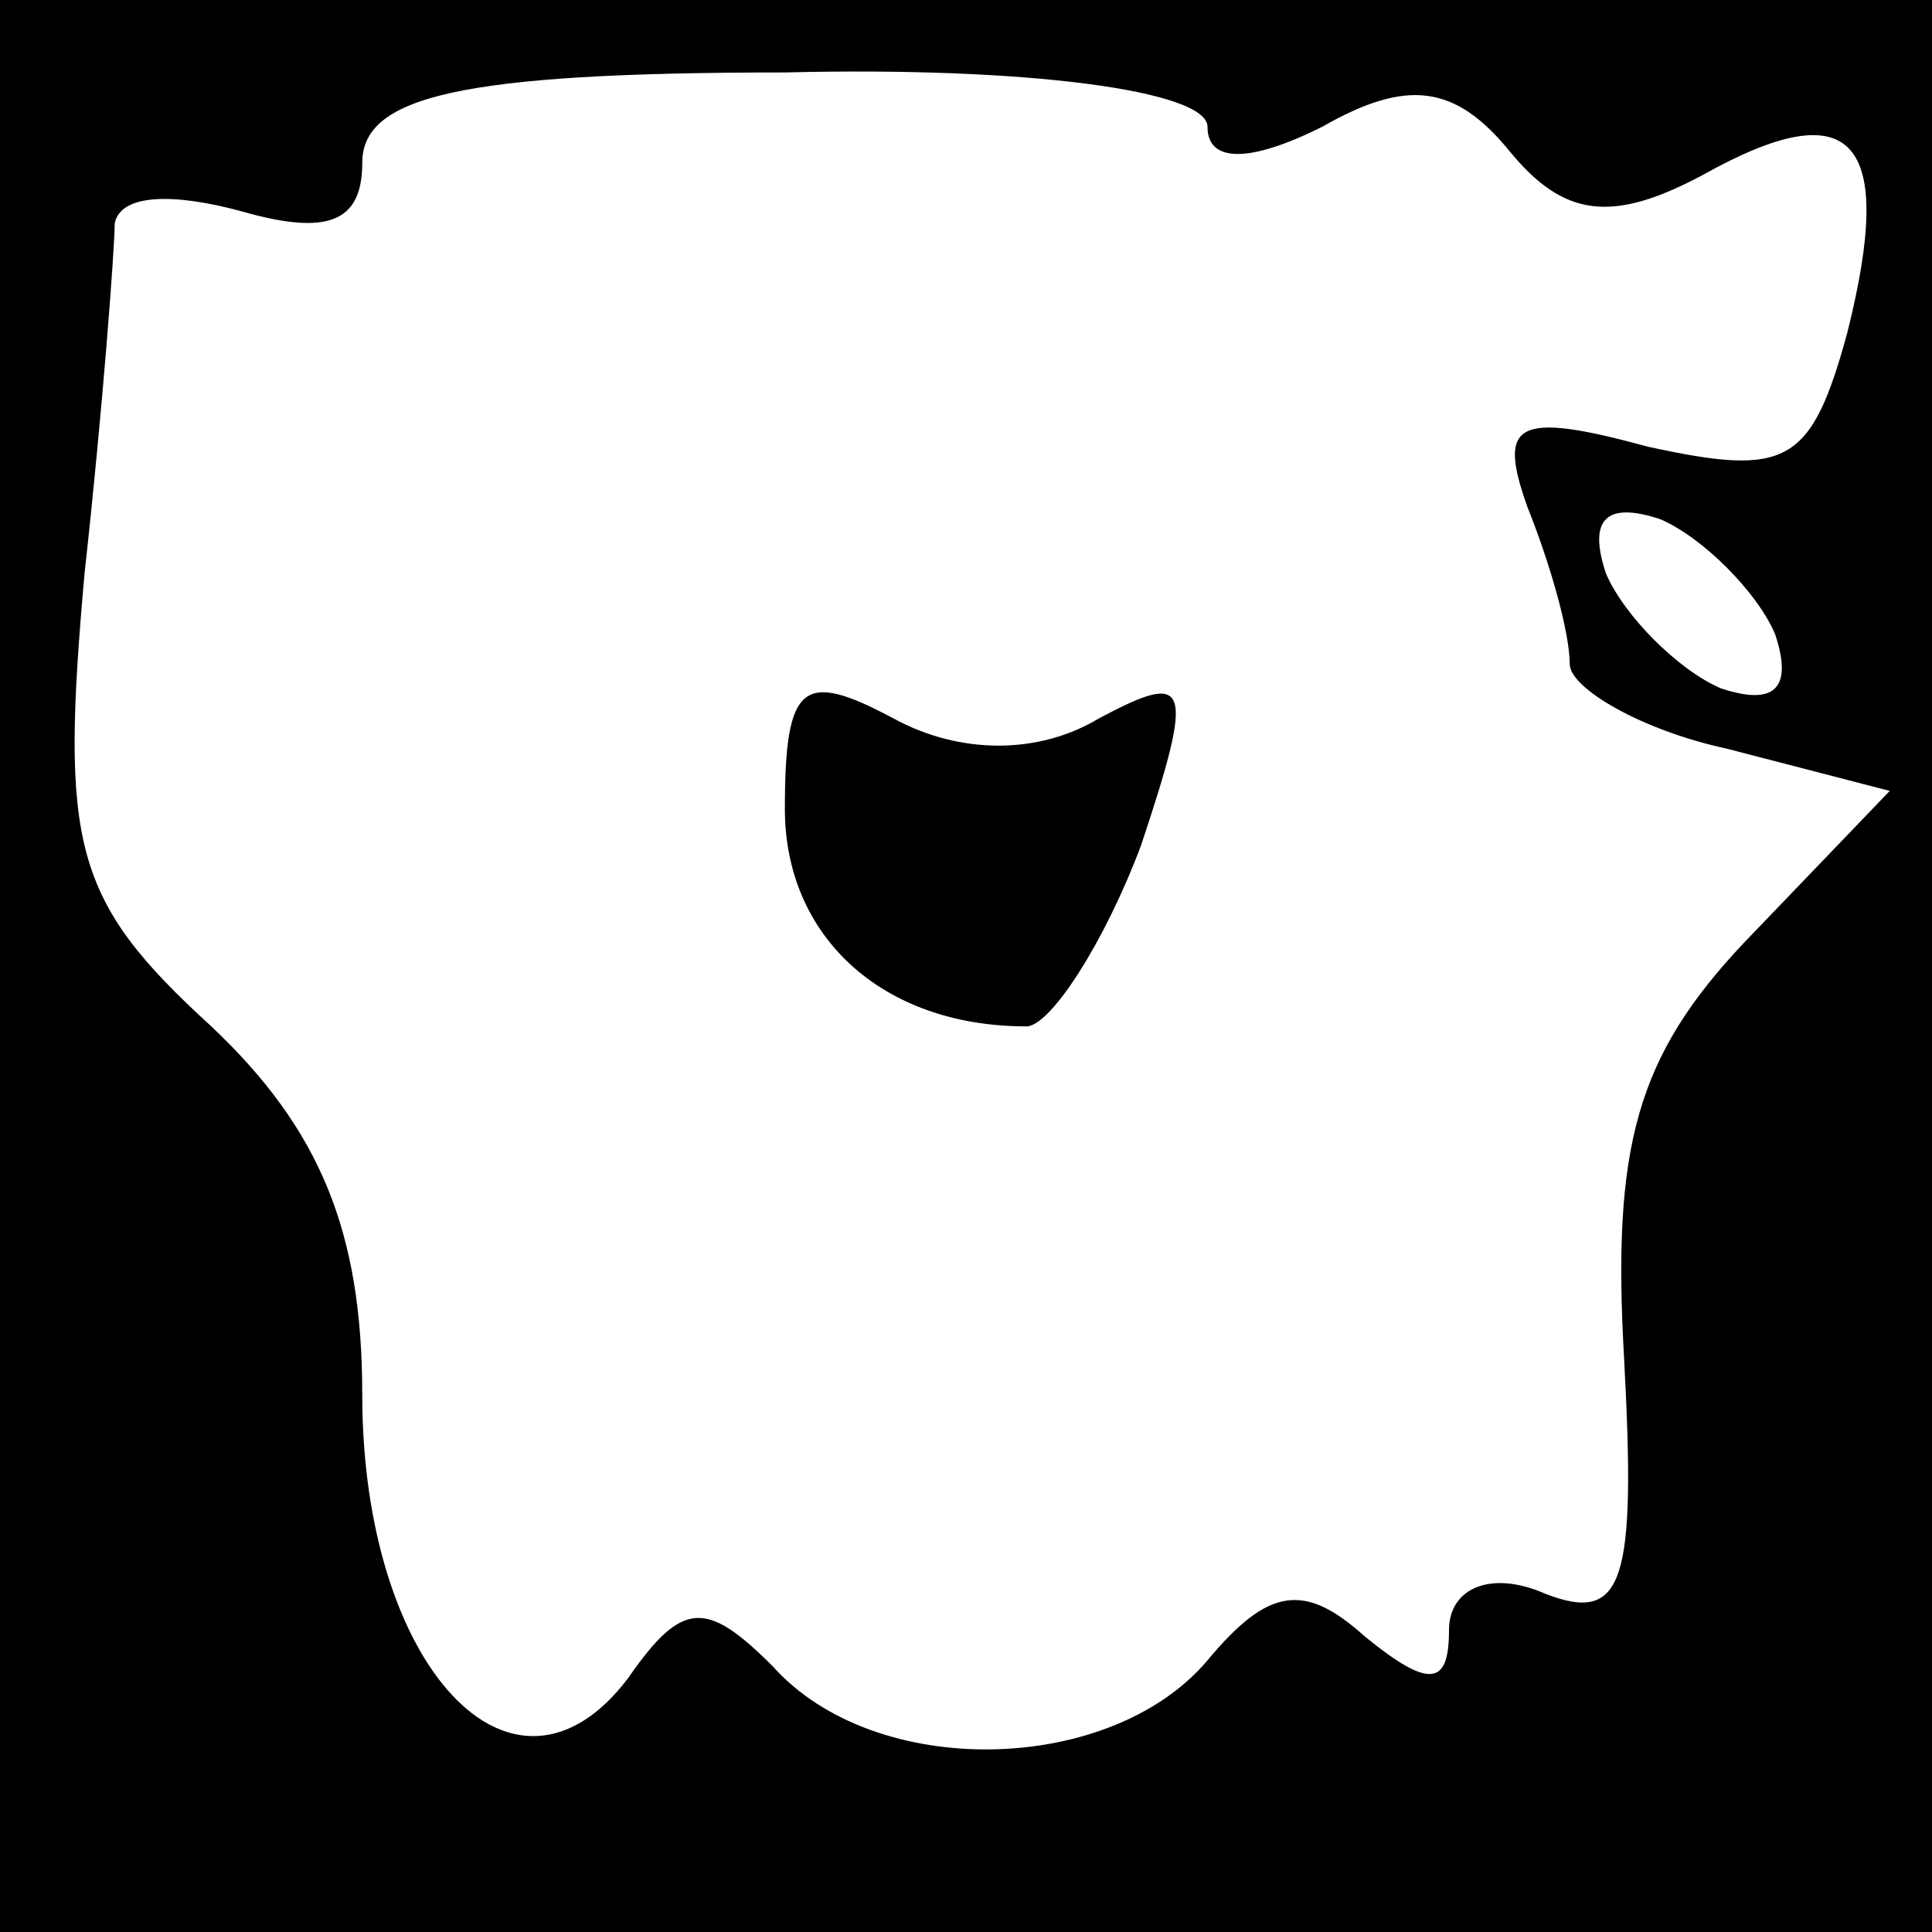 <?xml version="1.0" standalone="no"?>
<!DOCTYPE svg PUBLIC "-//W3C//DTD SVG 20010904//EN"
 "http://www.w3.org/TR/2001/REC-SVG-20010904/DTD/svg10.dtd">
<svg version="1.0" xmlns="http://www.w3.org/2000/svg"
 width="32pt" height="32pt" viewBox="0 0 32 32"
 preserveAspectRatio="xMidYMid meet">
<rect x="0" y="0" width="32" height="32" fill="#808080" stroke="none"/>
<g transform="translate(0,32) scale(0.1,-0.1)"
fill="#000000" stroke="none">
<path fill="#000000" stroke="none" d="M0 160 l0 -160 160 0 160 0 0 160 0
160 -160 0 -160 0 0 -160z"/>
<path fill="#ffffff" stroke="none" d="M200 299 c0 -6 7 -6 19 0 14 8 22 7 31
-4 9 -11 17 -12 32 -4 25 14 32 6 24 -26 -6 -22 -10 -24 -33 -19 -22 6 -25 4
-20 -10 4 -10 7 -21 7 -26 0 -4 12 -11 26 -14 l27 -7 -24 -25 c-18 -19 -22
-34 -20 -69 2 -37 0 -44 -13 -39 -9 4 -16 1 -16 -6 0 -9 -3 -10 -14 -1 -10 9
-16 8 -26 -4 -16 -19 -55 -20 -72 -1 -11 11 -15 11 -24 -2 -19 -25 -44 2 -44
47 0 27 -7 44 -25 61 -23 21 -25 30 -21 75 3 27 5 54 5 58 1 5 10 5 21 2 14
-4 20 -2 20 8 0 11 16 15 70 15 40 1 70 -3 70 -9z"/>
<path fill="#ffffff" stroke="none" d="M294 215 c3 -9 0 -12 -9 -9 -7 3 -16
12 -19 19 -3 9 0 12 9 9 7 -3 16 -12 19 -19z"/>
<path fill="#000000" stroke="none" d="M130 186 c0 -21 16 -36 40 -36 4 0 13
14 19 30 9 27 8 29 -7 21 -10 -6 -23 -6 -34 0 -15 8 -18 6 -18 -15z"/>
</g>
</svg>
